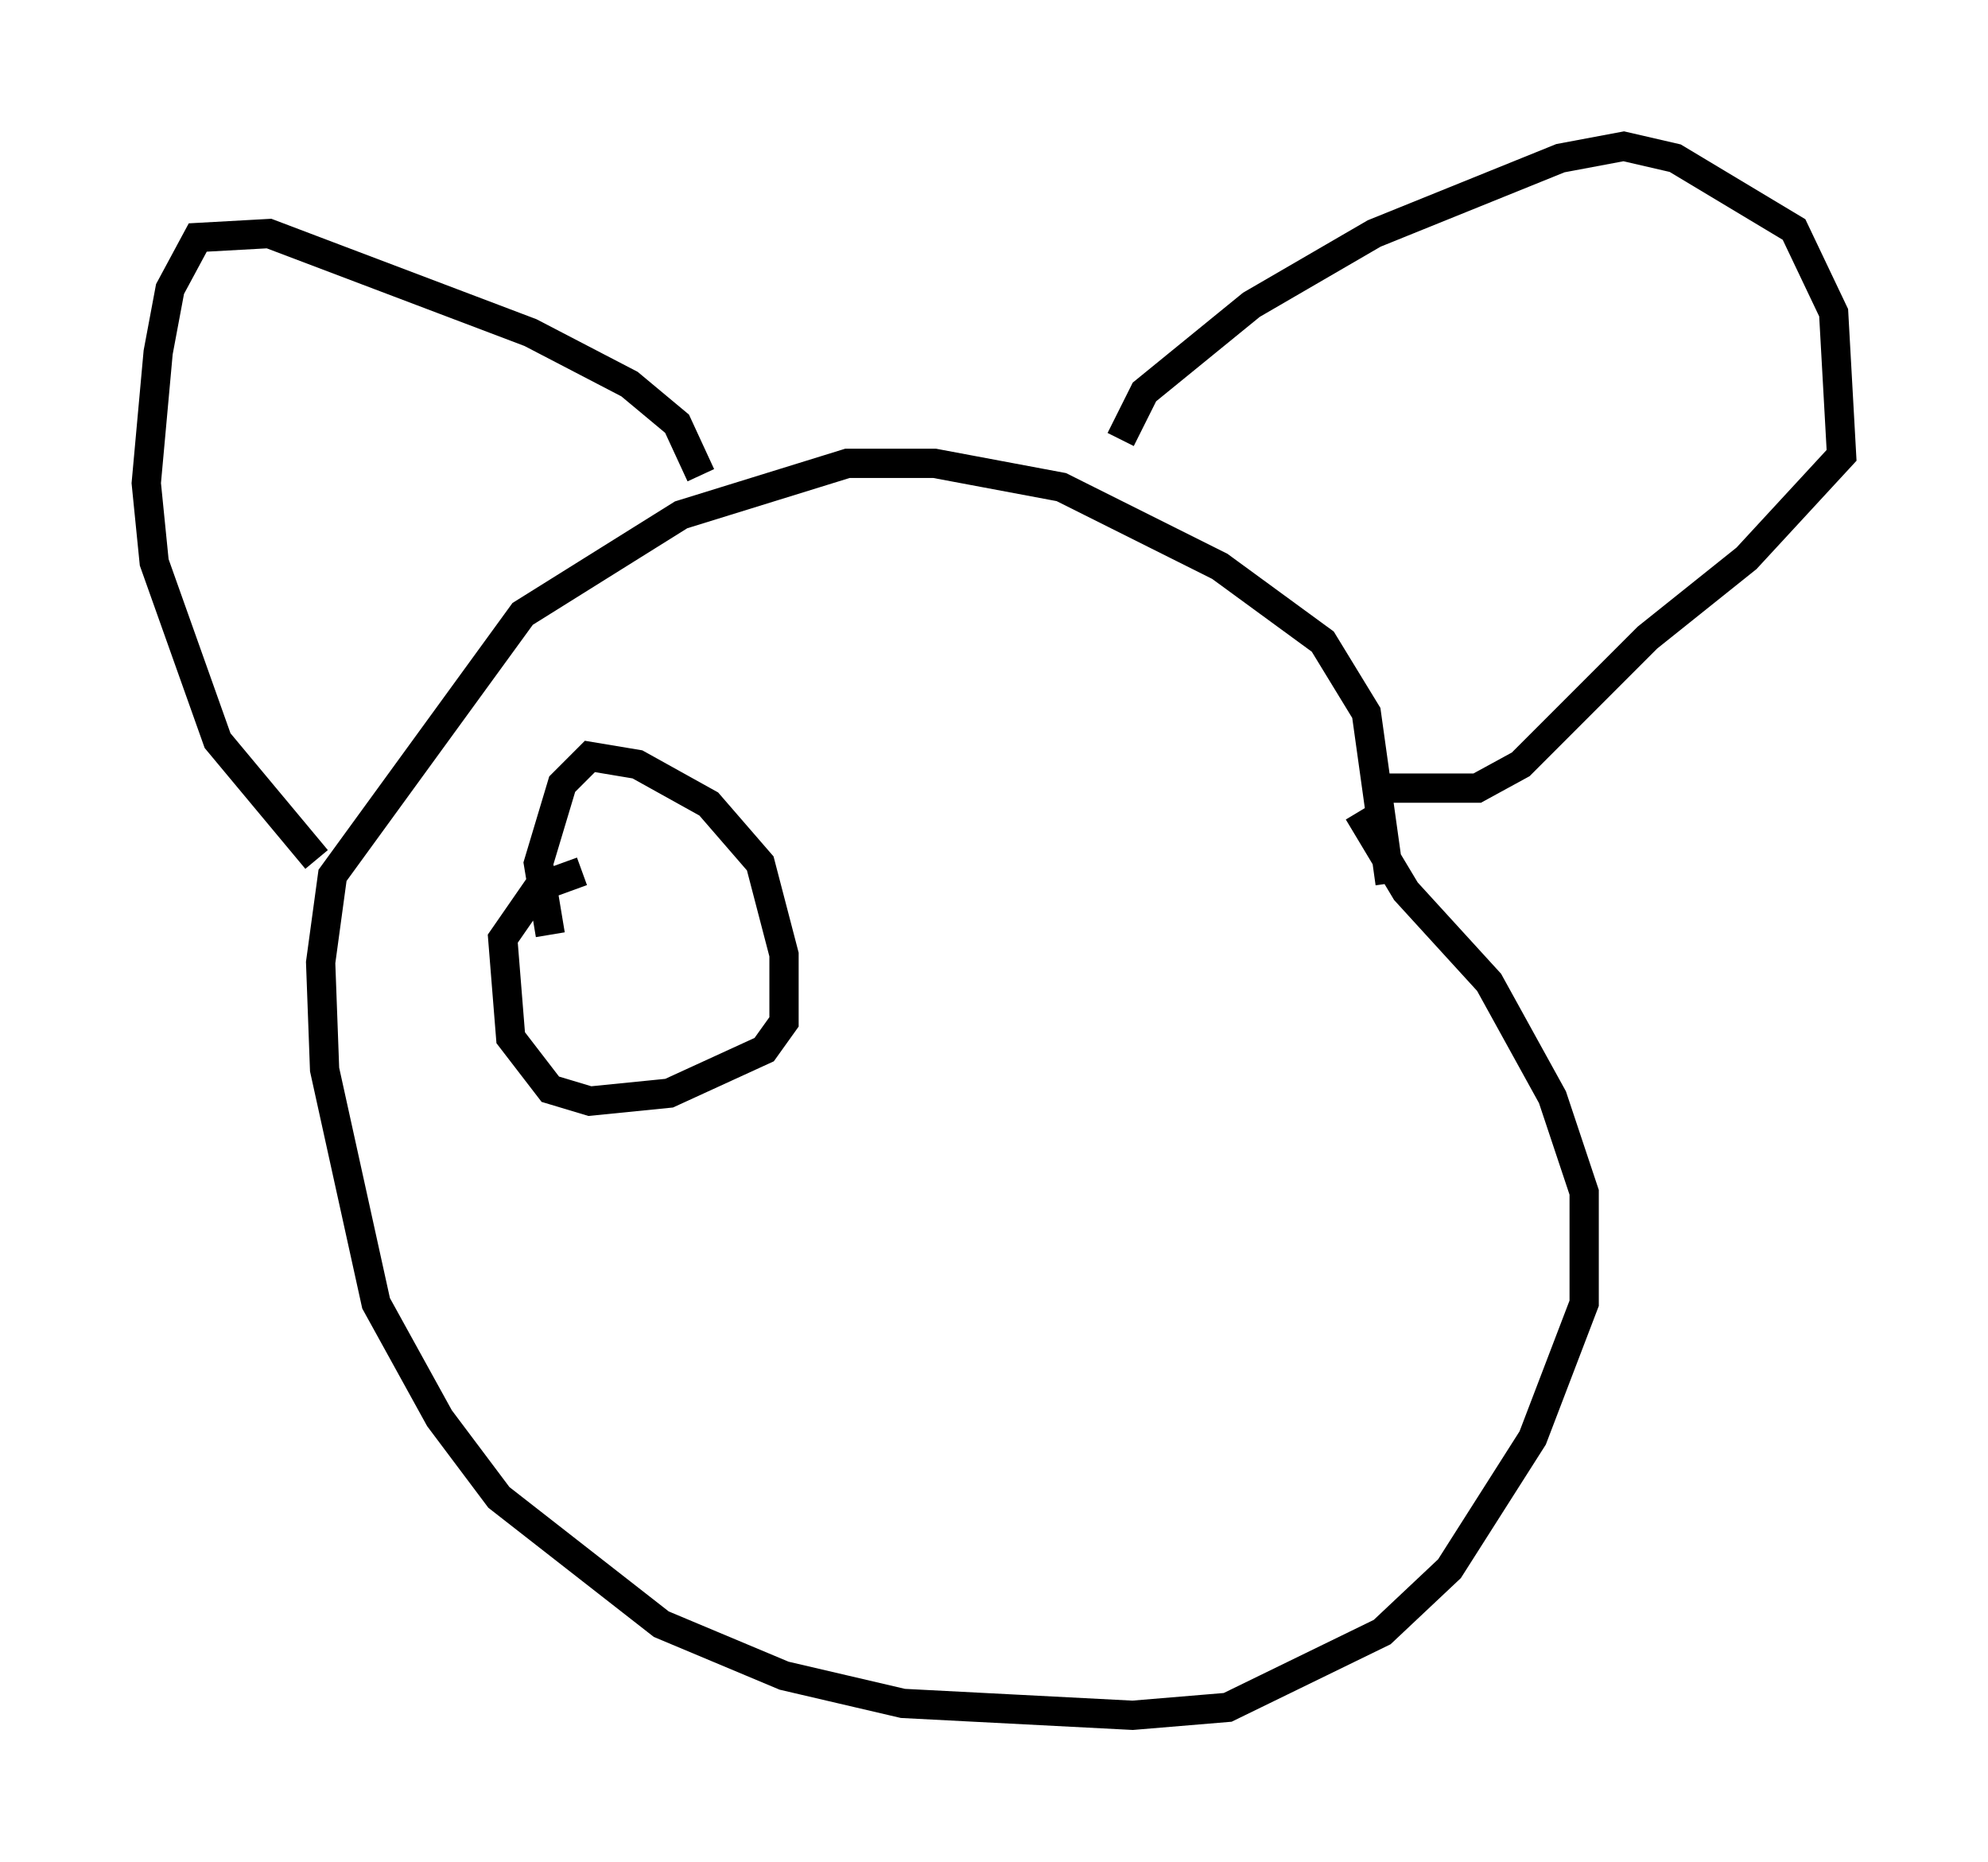 <?xml version="1.0" encoding="utf-8" ?>
<svg baseProfile="full" height="63.585" version="1.1" width="67.915" xmlns="http://www.w3.org/2000/svg" xmlns:ev="http://www.w3.org/2001/xml-events" xmlns:xlink="http://www.w3.org/1999/xlink"><defs /><rect fill="white" height="63.585" width="67.915" x="0" y="0" /><path d="M47.354, 33.146 m0.135, -2.977 l-0.812, -5.819 -1.488, -2.436 l-3.518, -2.571 -5.413, -2.706 l-4.33, -0.812 -2.977, 0.0 l-5.683, 1.759 -5.413, 3.383 l-6.495, 8.931 -0.406, 2.977 l0.135, 3.654 1.759, 7.984 l2.165, 3.924 2.03, 2.706 l5.548, 4.33 4.195, 1.759 l4.059, 0.947 7.848, 0.406 l3.248, -0.271 5.277, -2.571 l2.3, -2.165 2.842, -4.465 l1.759, -4.601 0.0, -3.789 l-1.083, -3.248 -2.165, -3.924 l-2.842, -3.112 -1.624, -2.706 m-22.463, -11.502 l-0.812, -1.759 -1.624, -1.353 l-3.383, -1.759 -8.931, -3.383 l-2.436, 0.135 -0.947, 1.759 l-0.406, 2.165 -0.406, 4.465 l0.271, 2.706 2.165, 6.089 l3.383, 4.059 m27.469, -14.344 l0.812, -1.624 3.654, -2.977 l4.195, -2.436 6.36, -2.571 l2.165, -0.406 1.759, 0.406 l4.059, 2.436 1.353, 2.842 l0.271, 4.871 -3.248, 3.518 l-3.383, 2.706 -4.33, 4.33 l-1.488, 0.812 -3.383, 0.0 m-27.199, 2.842 l-1.488, 0.541 -1.218, 1.759 l0.271, 3.383 1.353, 1.759 l1.353, 0.406 2.706, -0.271 l3.248, -1.488 0.677, -0.947 l0.0, -2.3 -0.812, -3.112 l-1.759, -2.03 -2.436, -1.353 l-1.624, -0.271 -0.947, 0.947 l-0.812, 2.706 0.406, 2.436 " fill="none" stroke="black" stroke-width="1" /></svg>